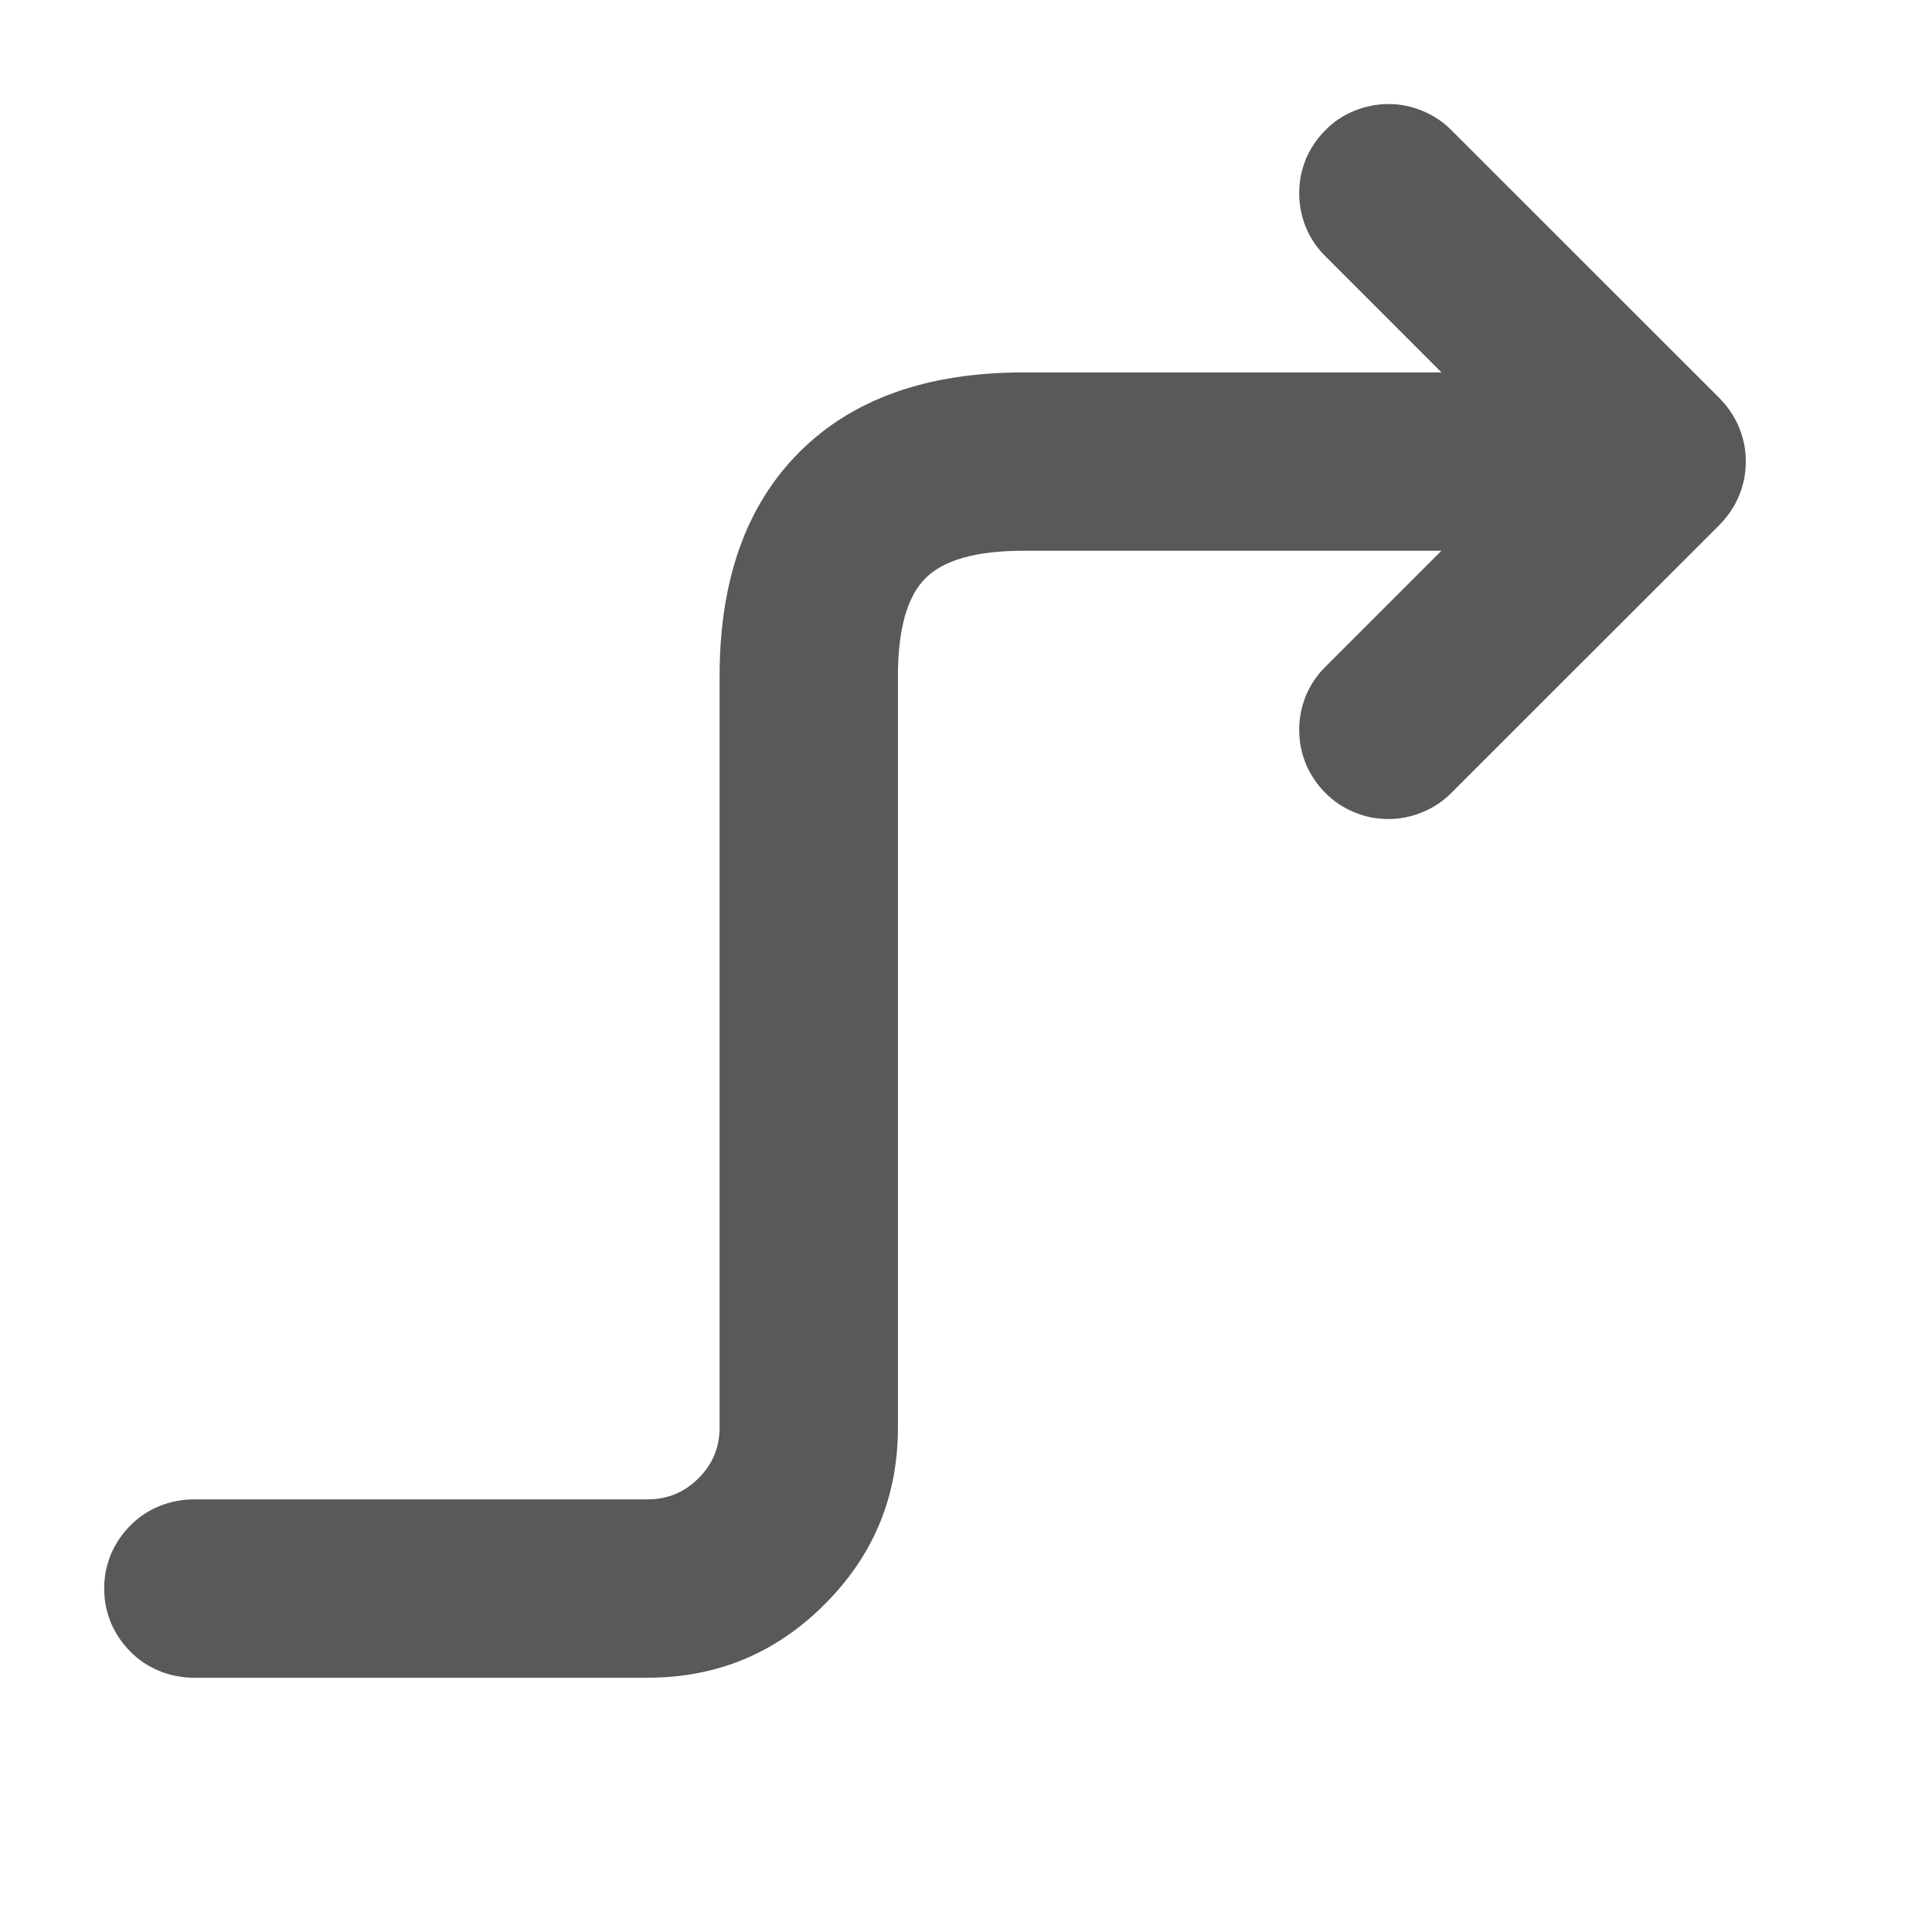 <svg xmlns="http://www.w3.org/2000/svg" xmlns:xlink="http://www.w3.org/1999/xlink" fill="none" version="1.1" width="13" height="13" viewBox="0 0 13 13"><defs><clipPath id="master_svg0_912_00781"><rect x="0" y="0" width="13" height="13" rx="0"/></clipPath></defs><g clip-path="url(#master_svg0_912_00781)"><g><path d="M6.886,3.706L10.786,3.706Q10.845,3.706,10.903,3.694Q10.961,3.683,11.016,3.66Q11.07,3.637,11.119,3.604Q11.168,3.572,11.21,3.53Q11.252,3.488,11.285,3.439Q11.318,3.39,11.34,3.335Q11.363,3.281,11.374,3.223Q11.386,3.165,11.386,3.106Q11.386,3.046,11.374,2.989Q11.363,2.931,11.34,2.876Q11.318,2.821,11.285,2.772Q11.252,2.723,11.21,2.681Q11.168,2.64,11.119,2.607Q11.07,2.574,11.016,2.551Q10.961,2.529,10.903,2.517Q10.845,2.506,10.786,2.506L6.886,2.506Q5.915,2.506,5.379,3.042Q4.842,3.579,4.842,4.55L4.842,9.606Q4.842,9.806,4.7,9.947Q4.558,10.089,4.358,10.089L1.301,10.089Q1.242,10.089,1.184,10.101Q1.126,10.112,1.071,10.135Q1.017,10.157,0.967,10.19Q0.918,10.223,0.877,10.265Q0.835,10.307,0.802,10.356Q0.769,10.405,0.746,10.459Q0.724,10.514,0.712,10.572Q0.701,10.63,0.701,10.689Q0.701,10.748,0.712,10.806Q0.724,10.864,0.746,10.919Q0.769,10.973,0.802,11.022Q0.835,11.071,0.877,11.113Q0.918,11.155,0.967,11.188Q1.017,11.221,1.071,11.243Q1.126,11.266,1.184,11.277Q1.242,11.289,1.301,11.289L4.358,11.289Q5.055,11.289,5.548,10.796Q6.042,10.303,6.042,9.606L6.042,4.55Q6.042,4.076,6.227,3.891Q6.412,3.706,6.886,3.706Z" fill-rule="evenodd" fill="#595959" fill-opacity="1"/></g><g><path d="M8.918,1.724Q8.833,1.64,8.787,1.53Q8.742,1.419,8.742,1.3Q8.742,1.241,8.753,1.183Q8.765,1.125,8.787,1.07Q8.81,1.016,8.843,0.967Q8.876,0.918,8.918,0.876Q8.959,0.834,9.008,0.801Q9.058,0.768,9.112,0.746Q9.167,0.723,9.225,0.712Q9.283,0.7,9.342,0.7Q9.461,0.7,9.571,0.746Q9.682,0.791,9.766,0.876L11.572,2.681Q11.613,2.723,11.646,2.772Q11.679,2.821,11.702,2.876Q11.724,2.931,11.736,2.988Q11.747,3.046,11.747,3.106Q11.747,3.165,11.736,3.223Q11.724,3.281,11.702,3.335Q11.679,3.39,11.646,3.439Q11.613,3.488,11.572,3.53L9.766,5.335L9.766,5.335Q9.682,5.42,9.571,5.465Q9.461,5.511,9.342,5.511Q9.283,5.511,9.225,5.5Q9.167,5.488,9.112,5.465Q9.058,5.443,9.008,5.41Q8.959,5.377,8.918,5.335Q8.876,5.294,8.843,5.244Q8.81,5.195,8.787,5.141Q8.765,5.086,8.753,5.028Q8.742,4.97,8.742,4.911Q8.742,4.792,8.787,4.681Q8.833,4.571,8.918,4.487L8.918,4.487L10.299,3.106L8.918,1.724Z" fill-rule="evenodd" fill="#595959" fill-opacity="1"/></g></g></svg>